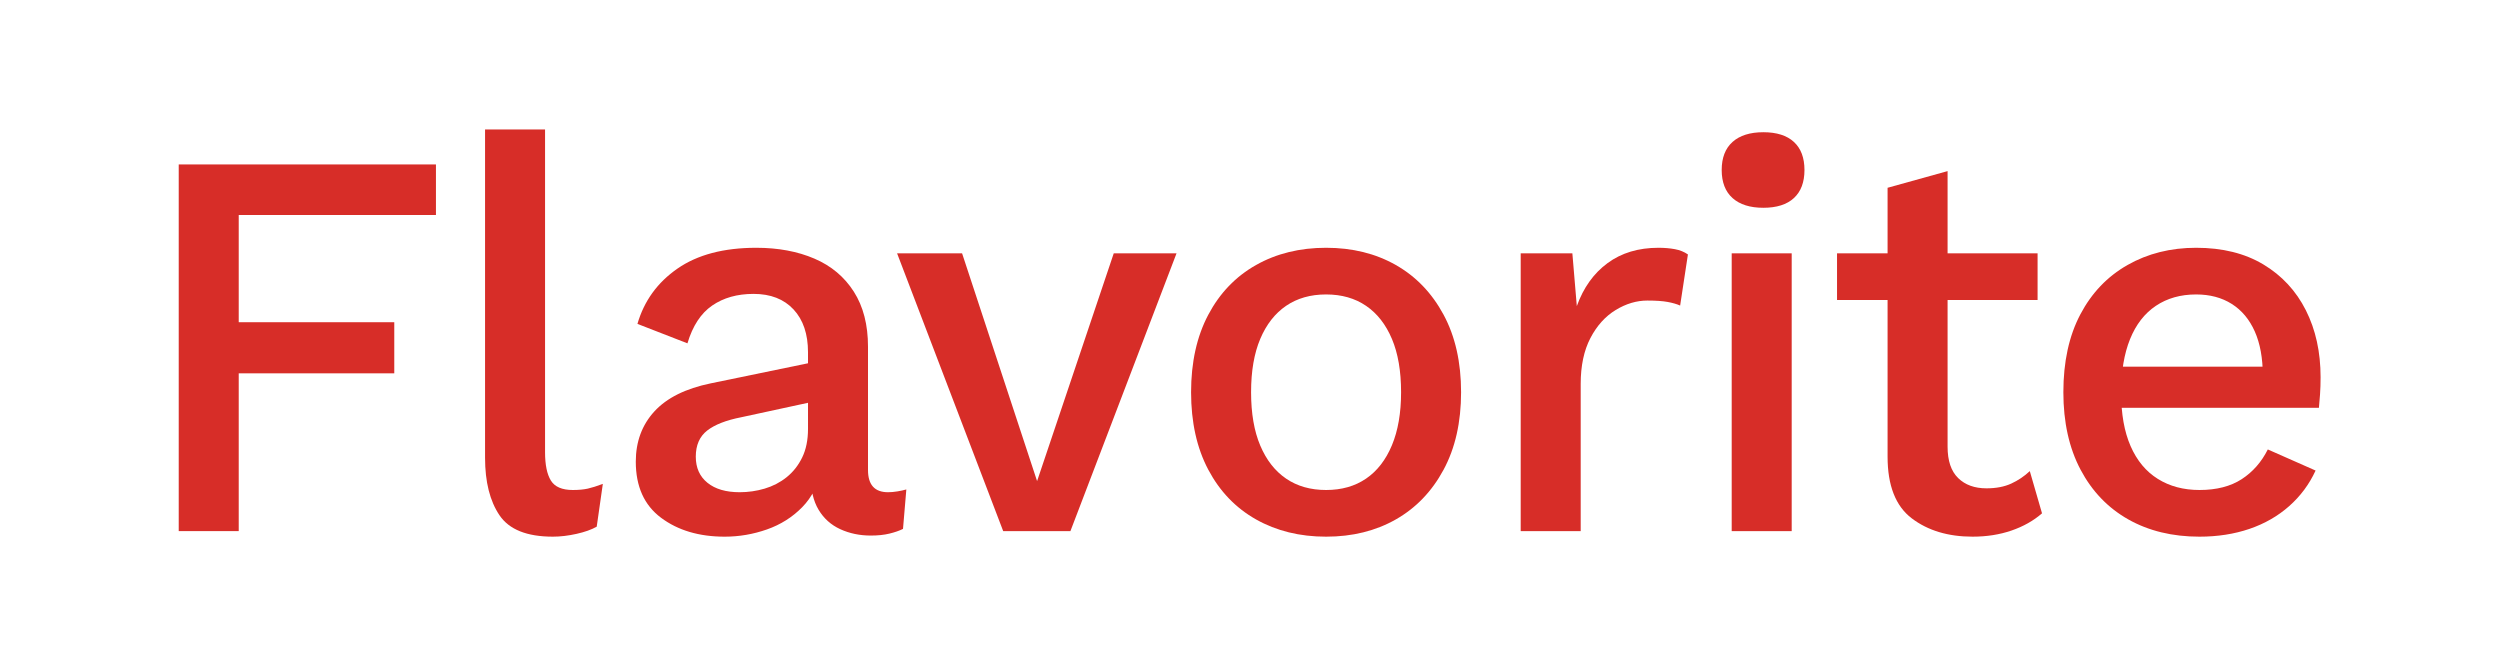 <?xml version="1.0" encoding="utf-8"?>
<!-- Generator: Adobe Illustrator 26.4.1, SVG Export Plug-In . SVG Version: 6.00 Build 0)  -->
<svg version="1.1" id="Layer_1" xmlns="http://www.w3.org/2000/svg" xmlns:xlink="http://www.w3.org/1999/xlink" x="0px" y="0px"
	 viewBox="0 0 900 240" style="enable-background:new 0 0 900 240;" xml:space="preserve">
<style type="text/css">
	.st0{fill:#D72D28;}
</style>
<g>
	<path class="st0" d="M156.94,77.4h-71V116h56v18.4h-56v56.8h-21.6v-132h92.6V77.4z"/>
	<path class="st0" d="M196.22,46.6v116.2c0,4.53,0.7,7.93,2.1,10.2c1.4,2.27,4.03,3.4,7.9,3.4c2.13,0,3.93-0.17,5.4-0.5
		c1.47-0.33,3.27-0.9,5.4-1.7l-2.2,15.4c-1.87,1.07-4.3,1.93-7.3,2.6c-3,0.67-5.83,1-8.5,1c-9.33,0-15.73-2.57-19.2-7.7
		c-3.47-5.13-5.2-12.03-5.2-20.7V46.6H196.22z"/>
	<path class="st0" d="M290.88,126.8c0-6.53-1.73-11.67-5.2-15.4c-3.47-3.73-8.27-5.6-14.4-5.6c-5.87,0-10.83,1.4-14.9,4.2
		c-4.07,2.8-7.03,7.33-8.9,13.6l-18-7c2.4-8.27,7.2-14.9,14.4-19.9s16.67-7.5,28.4-7.5c7.87,0,14.83,1.3,20.9,3.9
		c6.07,2.6,10.8,6.57,14.2,11.9c3.4,5.33,5.1,11.93,5.1,19.8v44.4c0,5.33,2.4,8,7.2,8c1.07,0,2.2-0.1,3.4-0.3
		c1.2-0.2,2.27-0.43,3.2-0.7l-1.2,14.2c-1.33,0.67-2.97,1.23-4.9,1.7c-1.93,0.47-4.17,0.7-6.7,0.7c-4,0-7.67-0.77-11-2.3
		c-3.33-1.53-5.93-3.87-7.8-7c-1.87-3.13-2.8-7.1-2.8-11.9v-2.2l3.6-0.2c-0.93,5.33-3.17,9.8-6.7,13.4c-3.53,3.6-7.77,6.27-12.7,8
		c-4.93,1.73-10,2.6-15.2,2.6c-9.2,0-16.83-2.27-22.9-6.8c-6.07-4.53-9.1-11.27-9.1-20.2c0-7.2,2.23-13.23,6.7-18.1
		c4.47-4.87,11.23-8.23,20.3-10.1l37.8-7.8v14.2l-26.8,5.8c-5.47,1.07-9.57,2.67-12.3,4.8c-2.73,2.13-4.1,5.27-4.1,9.4
		c0,4,1.4,7.13,4.2,9.4c2.8,2.27,6.67,3.4,11.6,3.4c3.07,0,6.07-0.43,9-1.3c2.93-0.87,5.57-2.23,7.9-4.1c2.33-1.87,4.2-4.23,5.6-7.1
		c1.4-2.87,2.1-6.3,2.1-10.3V126.8z"/>
	<path class="st0" d="M400.95,91.2h22.6l-38.2,100h-24.2l-38.2-100h23.4l27,82L400.95,91.2z"/>
	<path class="st0" d="M477.39,89.2c9.47,0,17.83,2.07,25.1,6.2c7.27,4.13,13,10.1,17.2,17.9c4.2,7.8,6.3,17.1,6.3,27.9
		s-2.1,20.1-6.3,27.9c-4.2,7.8-9.93,13.77-17.2,17.9c-7.27,4.13-15.63,6.2-25.1,6.2c-9.47,0-17.87-2.07-25.2-6.2
		c-7.33-4.13-13.07-10.1-17.2-17.9c-4.13-7.8-6.2-17.1-6.2-27.9s2.07-20.1,6.2-27.9c4.13-7.8,9.87-13.77,17.2-17.9
		C459.52,91.27,467.92,89.2,477.39,89.2z M477.39,106c-5.6,0-10.4,1.37-14.4,4.1c-4,2.73-7.1,6.7-9.3,11.9
		c-2.2,5.2-3.3,11.6-3.3,19.2s1.1,14,3.3,19.2c2.2,5.2,5.3,9.17,9.3,11.9c4,2.73,8.8,4.1,14.4,4.1c5.6,0,10.4-1.37,14.4-4.1
		c4-2.73,7.1-6.73,9.3-12c2.2-5.27,3.3-11.63,3.3-19.1c0-7.6-1.1-14-3.3-19.2c-2.2-5.2-5.3-9.17-9.3-11.9
		C487.79,107.37,482.99,106,477.39,106z"/>
	<path class="st0" d="M547.45,191.2v-100h18.6l1.6,19c2.4-6.67,6.1-11.83,11.1-15.5c5-3.67,11.1-5.5,18.3-5.5
		c2.13,0,4.1,0.17,5.9,0.5c1.8,0.33,3.37,0.97,4.7,1.9l-2.8,18.4c-1.2-0.53-2.7-0.97-4.5-1.3c-1.8-0.33-4.23-0.5-7.3-0.5
		c-3.87,0-7.67,1.13-11.4,3.4c-3.73,2.27-6.77,5.63-9.1,10.1c-2.33,4.47-3.5,9.97-3.5,16.5v53H547.45z"/>
	<path class="st0" d="M634.81,74.8c-4.8,0-8.5-1.17-11.1-3.5c-2.6-2.33-3.9-5.7-3.9-10.1s1.3-7.77,3.9-10.1
		c2.6-2.33,6.3-3.5,11.1-3.5s8.47,1.17,11,3.5c2.53,2.33,3.8,5.7,3.8,10.1s-1.27,7.77-3.8,10.1
		C643.28,73.63,639.61,74.8,634.81,74.8z M645.01,91.2v100h-21.6v-100H645.01z"/>
	<path class="st0" d="M733.53,91.2V108h-72.2V91.2H733.53z M701.13,61.6v99.2c0,5.07,1.27,8.83,3.8,11.3
		c2.53,2.47,5.93,3.7,10.2,3.7c3.47,0,6.43-0.57,8.9-1.7c2.47-1.13,4.7-2.63,6.7-4.5l4.4,15.2c-3.07,2.67-6.73,4.73-11,6.2
		c-4.27,1.47-8.93,2.2-14,2.2c-8.8,0-16.1-2.2-21.9-6.6s-8.7-11.8-8.7-22.2V67.6L701.13,61.6z"/>
	<path class="st0" d="M791.81,193.2c-9.73,0-18.27-2.07-25.6-6.2c-7.33-4.13-13.07-10.1-17.2-17.9c-4.13-7.8-6.2-17.1-6.2-27.9
		c0-10.93,2.03-20.27,6.1-28c4.07-7.73,9.73-13.67,17-17.8c7.27-4.13,15.5-6.2,24.7-6.2c9.46,0,17.53,2,24.2,6
		c6.67,4,11.77,9.5,15.3,16.5c3.53,7,5.3,15.03,5.3,24.1c0,2.27-0.07,4.33-0.2,6.2c-0.13,1.87-0.27,3.47-0.4,4.8h-78V132h68.4
		l-10.6,3.2c0-6.27-0.97-11.57-2.9-15.9c-1.93-4.33-4.7-7.63-8.3-9.9c-3.6-2.27-7.87-3.4-12.8-3.4c-5.6,0-10.43,1.37-14.5,4.1
		c-4.07,2.73-7.17,6.73-9.3,12c-2.13,5.27-3.2,11.7-3.2,19.3c0,7.6,1.13,14,3.4,19.2c2.27,5.2,5.53,9.13,9.8,11.8
		c4.27,2.67,9.27,4,15,4c6.13,0,11.2-1.3,15.2-3.9c4-2.6,7.13-6.17,9.4-10.7l17.2,7.6c-2.27,4.93-5.43,9.2-9.5,12.8
		c-4.07,3.6-8.83,6.33-14.3,8.2C804.34,192.26,798.34,193.2,791.81,193.2z"/>
</g>
</svg>
